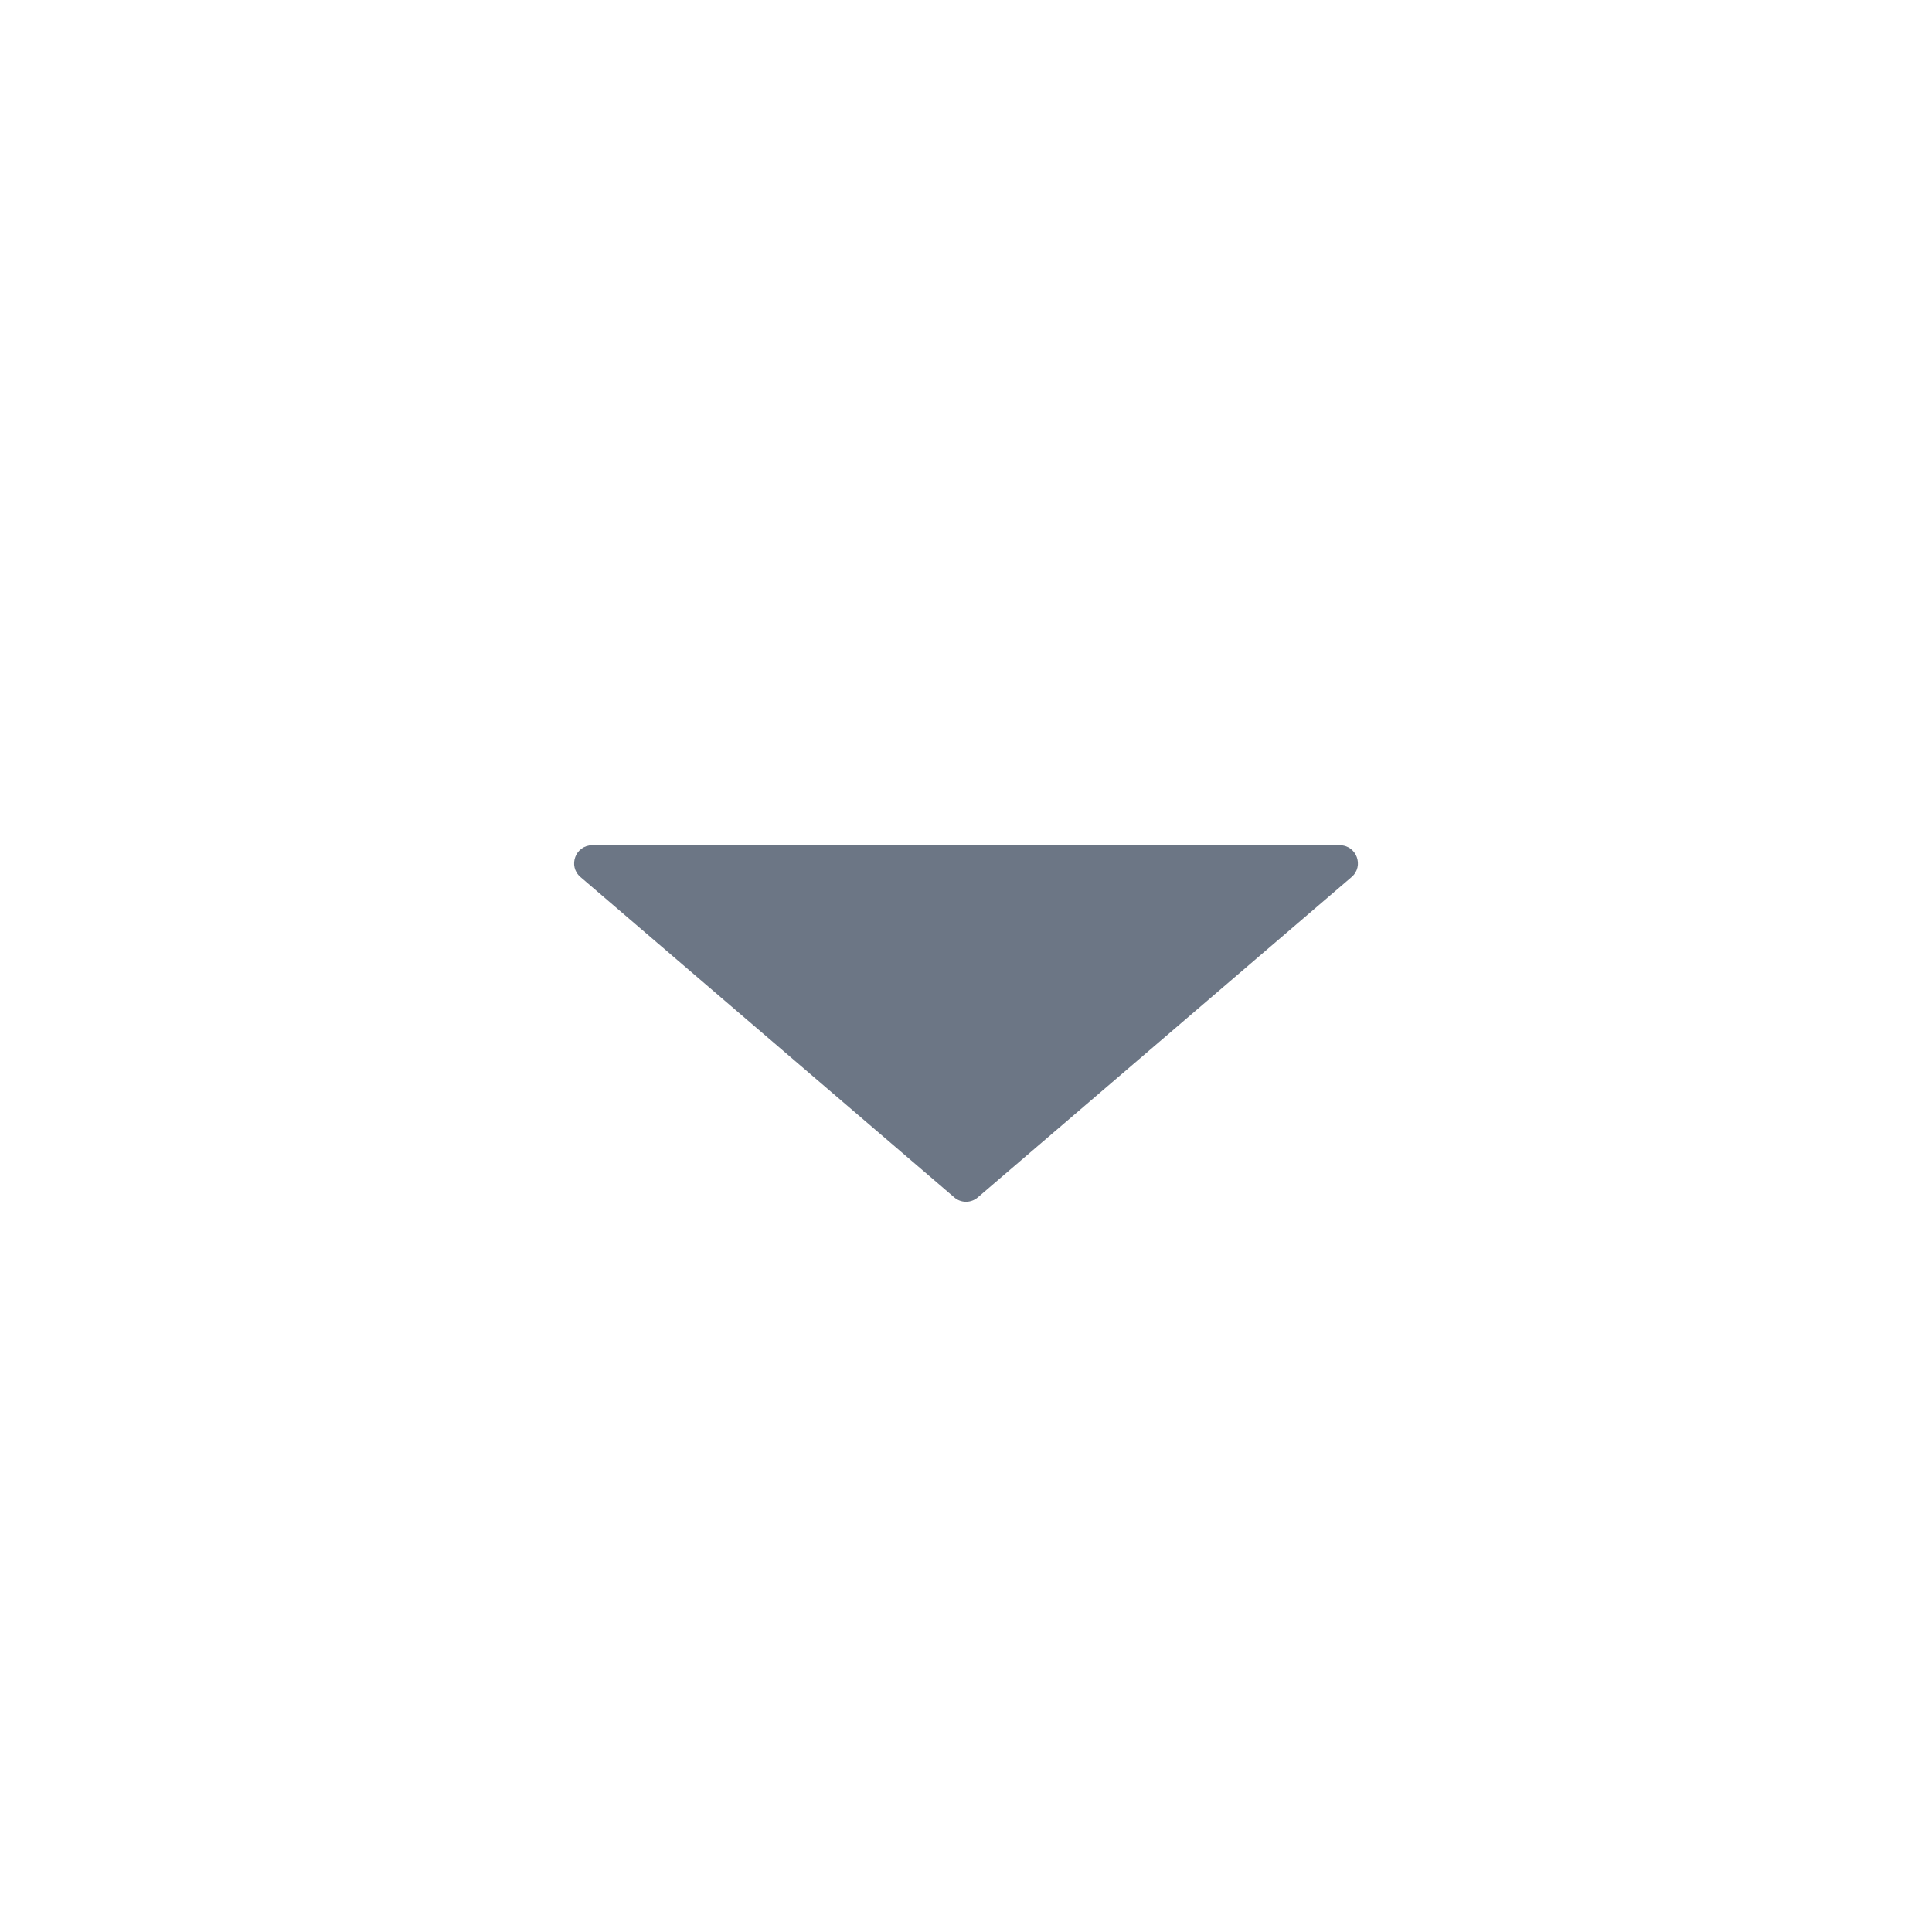 <svg width="24" height="24" viewBox="0 0 24 24" fill="none" xmlns="http://www.w3.org/2000/svg"><path d="M16.643 10.5H7.357C7.149 10.5 7.052 10.759 7.211 10.895L11.854 14.874C11.938 14.947 12.062 14.947 12.147 14.874L16.79 10.895C16.948 10.759 16.852 10.5 16.643 10.5Z" fill="#6C7685"/></svg>